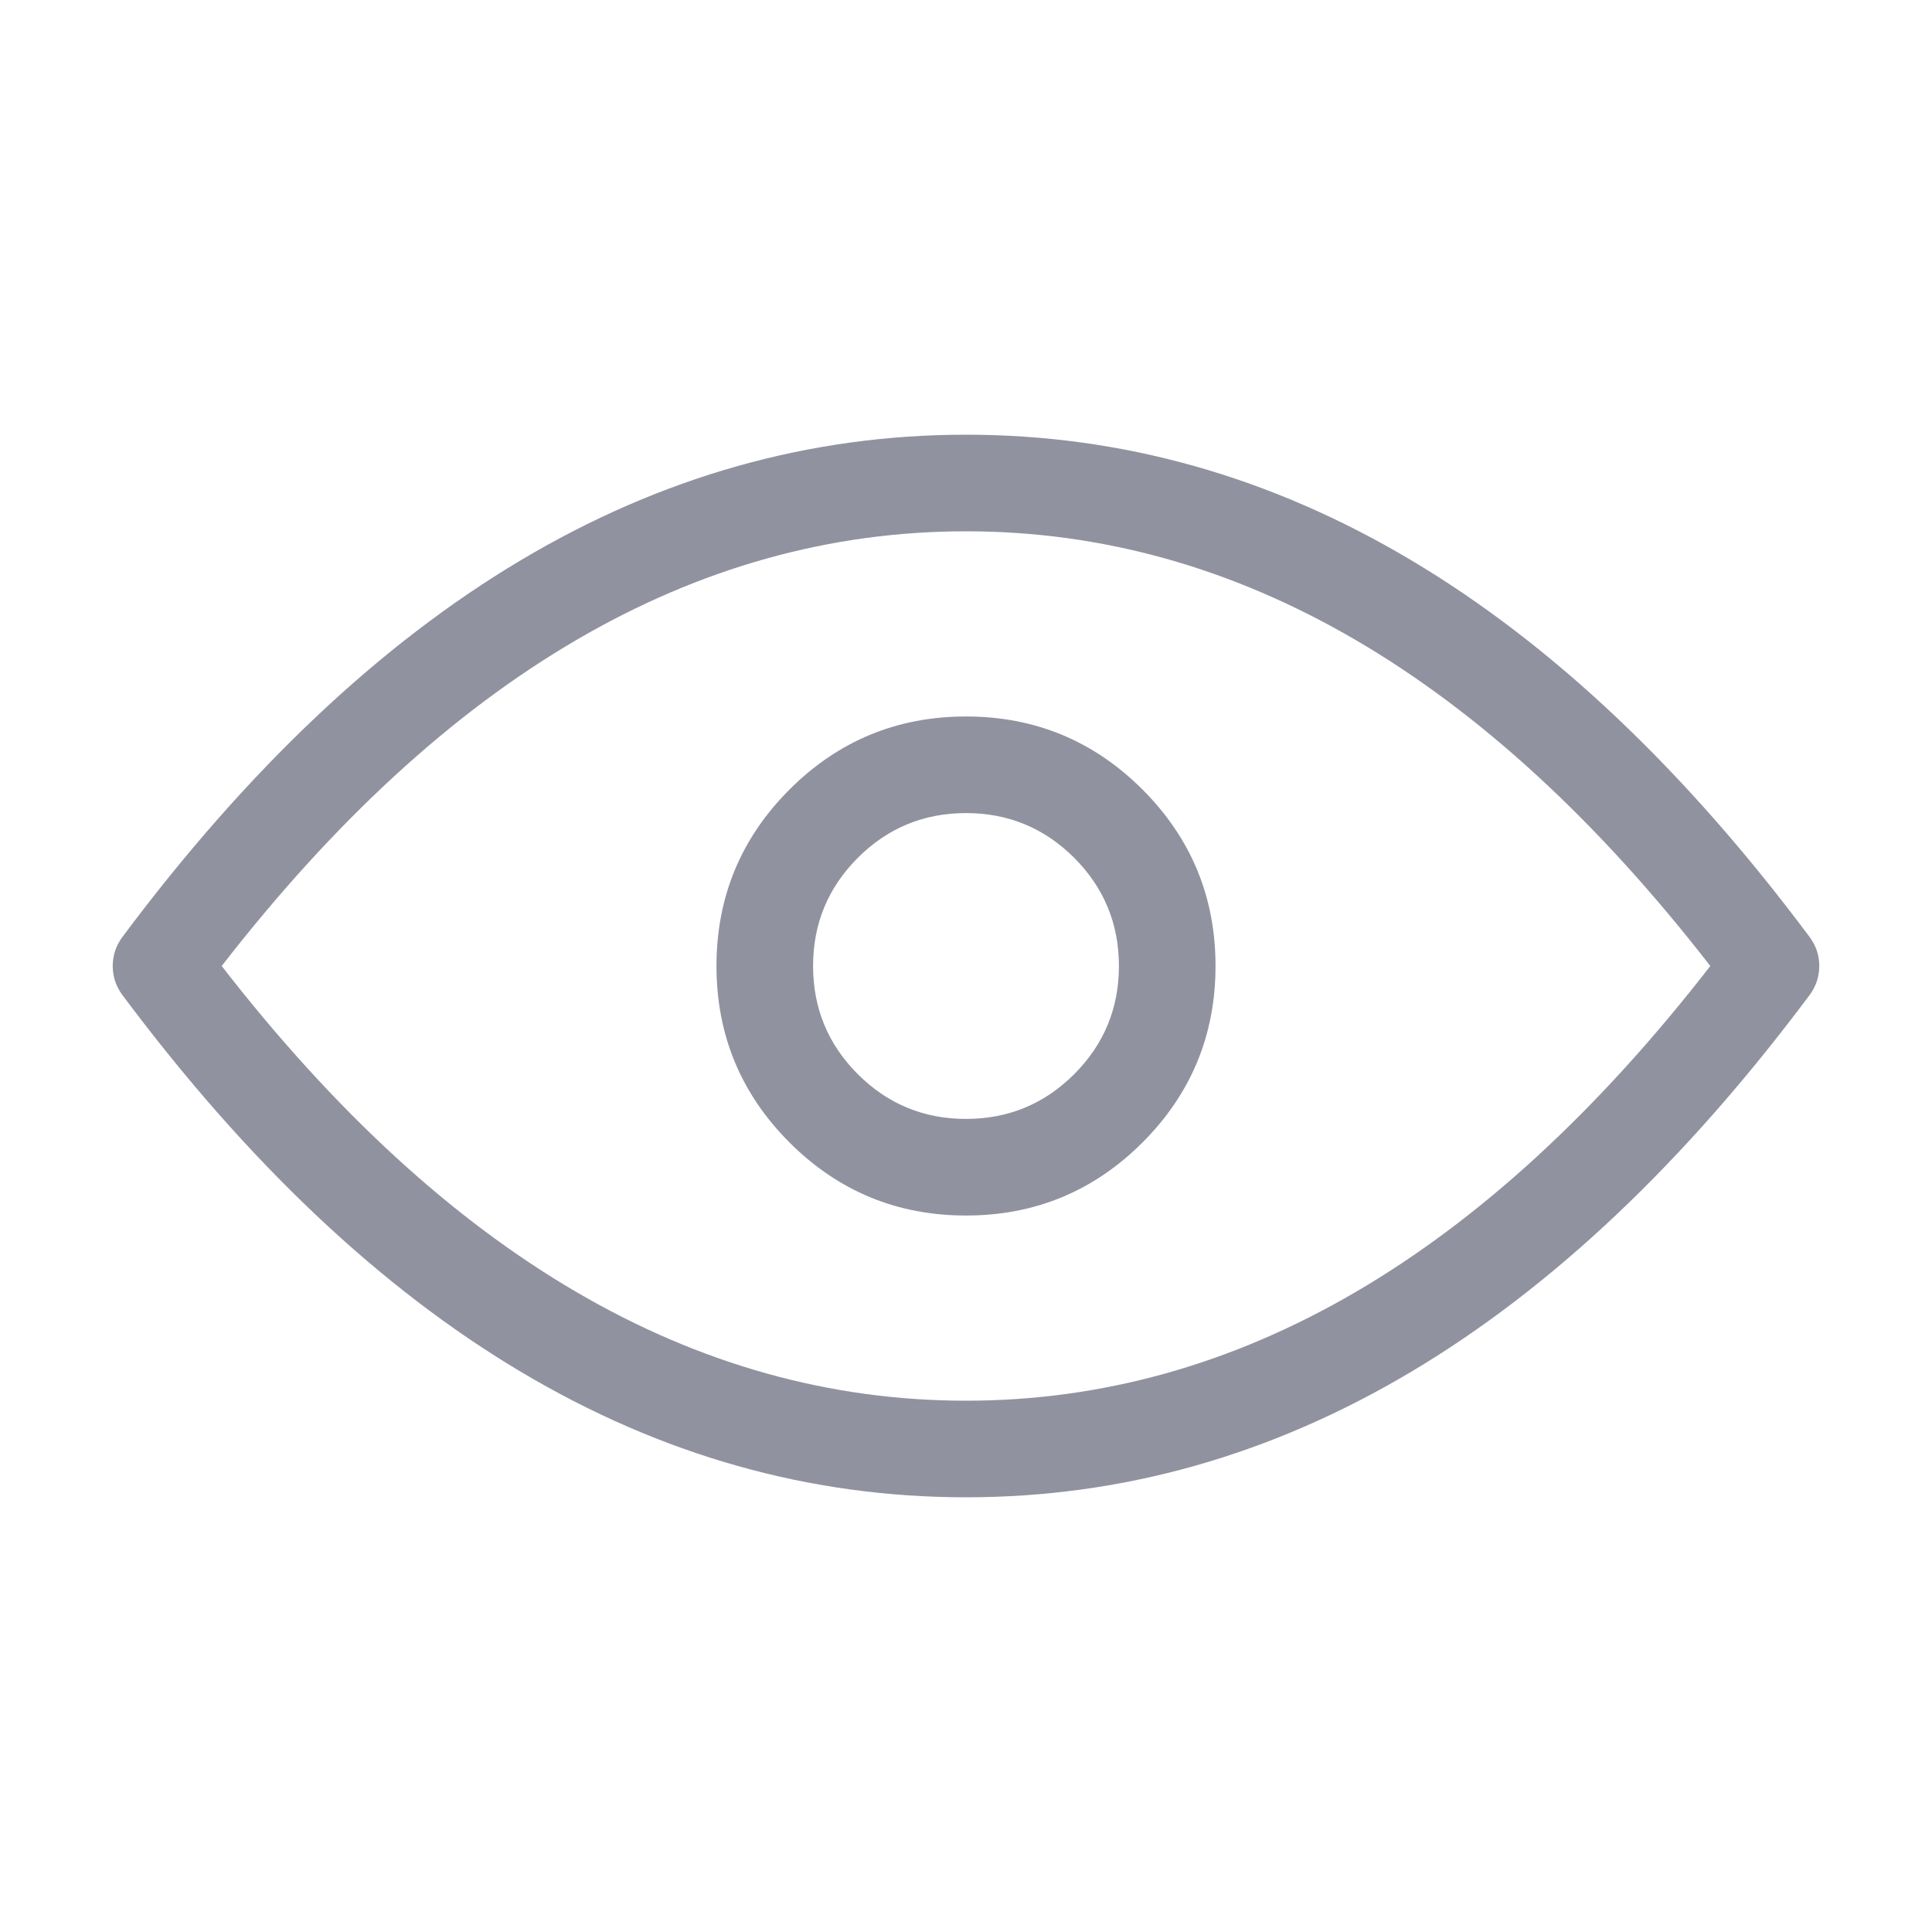 <svg xmlns="http://www.w3.org/2000/svg" xmlns:xlink="http://www.w3.org/1999/xlink" fill="none" version="1.1" width="20" height="20" viewBox="0 0 20 20"><defs><clipPath id="master_svg0_2_034691"><rect x="0" y="0" width="20" height="20" rx="0"/></clipPath></defs><g clip-path="url(#master_svg0_2_034691)"><g><path d="M1.266,9.701Q1.218,9.766,1.192,9.842Q1.167,9.919,1.167,10Q1.167,10.081,1.192,10.158Q1.218,10.234,1.266,10.299Q5.147,15.5,10,15.5Q14.853,15.5,18.734,10.299Q18.782,10.234,18.808,10.158Q18.833,10.081,18.833,10Q18.833,9.919,18.808,9.842Q18.782,9.766,18.734,9.701Q14.853,4.5,10,4.5Q5.147,4.5,1.266,9.701ZM2.295,10Q5.786,14.5,10,14.5Q14.214,14.5,17.705,10Q14.214,5.5,10,5.5Q5.786,5.5,2.295,10Z" fill-rule="evenodd" fill="#91929F" fill-opacity="1"/></g><g><path d="M8.173,8.173Q7.417,8.93,7.417,10Q7.417,11.07,8.173,11.827Q8.93,12.583,10,12.583Q11.07,12.583,11.827,11.827Q12.583,11.07,12.583,10Q12.583,8.93,11.827,8.173Q11.07,7.417,10,7.417Q8.93,7.417,8.173,8.173ZM8.88,11.12Q8.417,10.656,8.417,10Q8.417,9.344,8.88,8.88Q9.344,8.417,10,8.417Q10.656,8.417,11.12,8.88Q11.583,9.344,11.583,10Q11.583,10.656,11.12,11.12Q10.656,11.583,10,11.583Q9.344,11.583,8.88,11.12Z" fill-rule="evenodd" fill="#91929F" fill-opacity="1"/></g></g></svg>